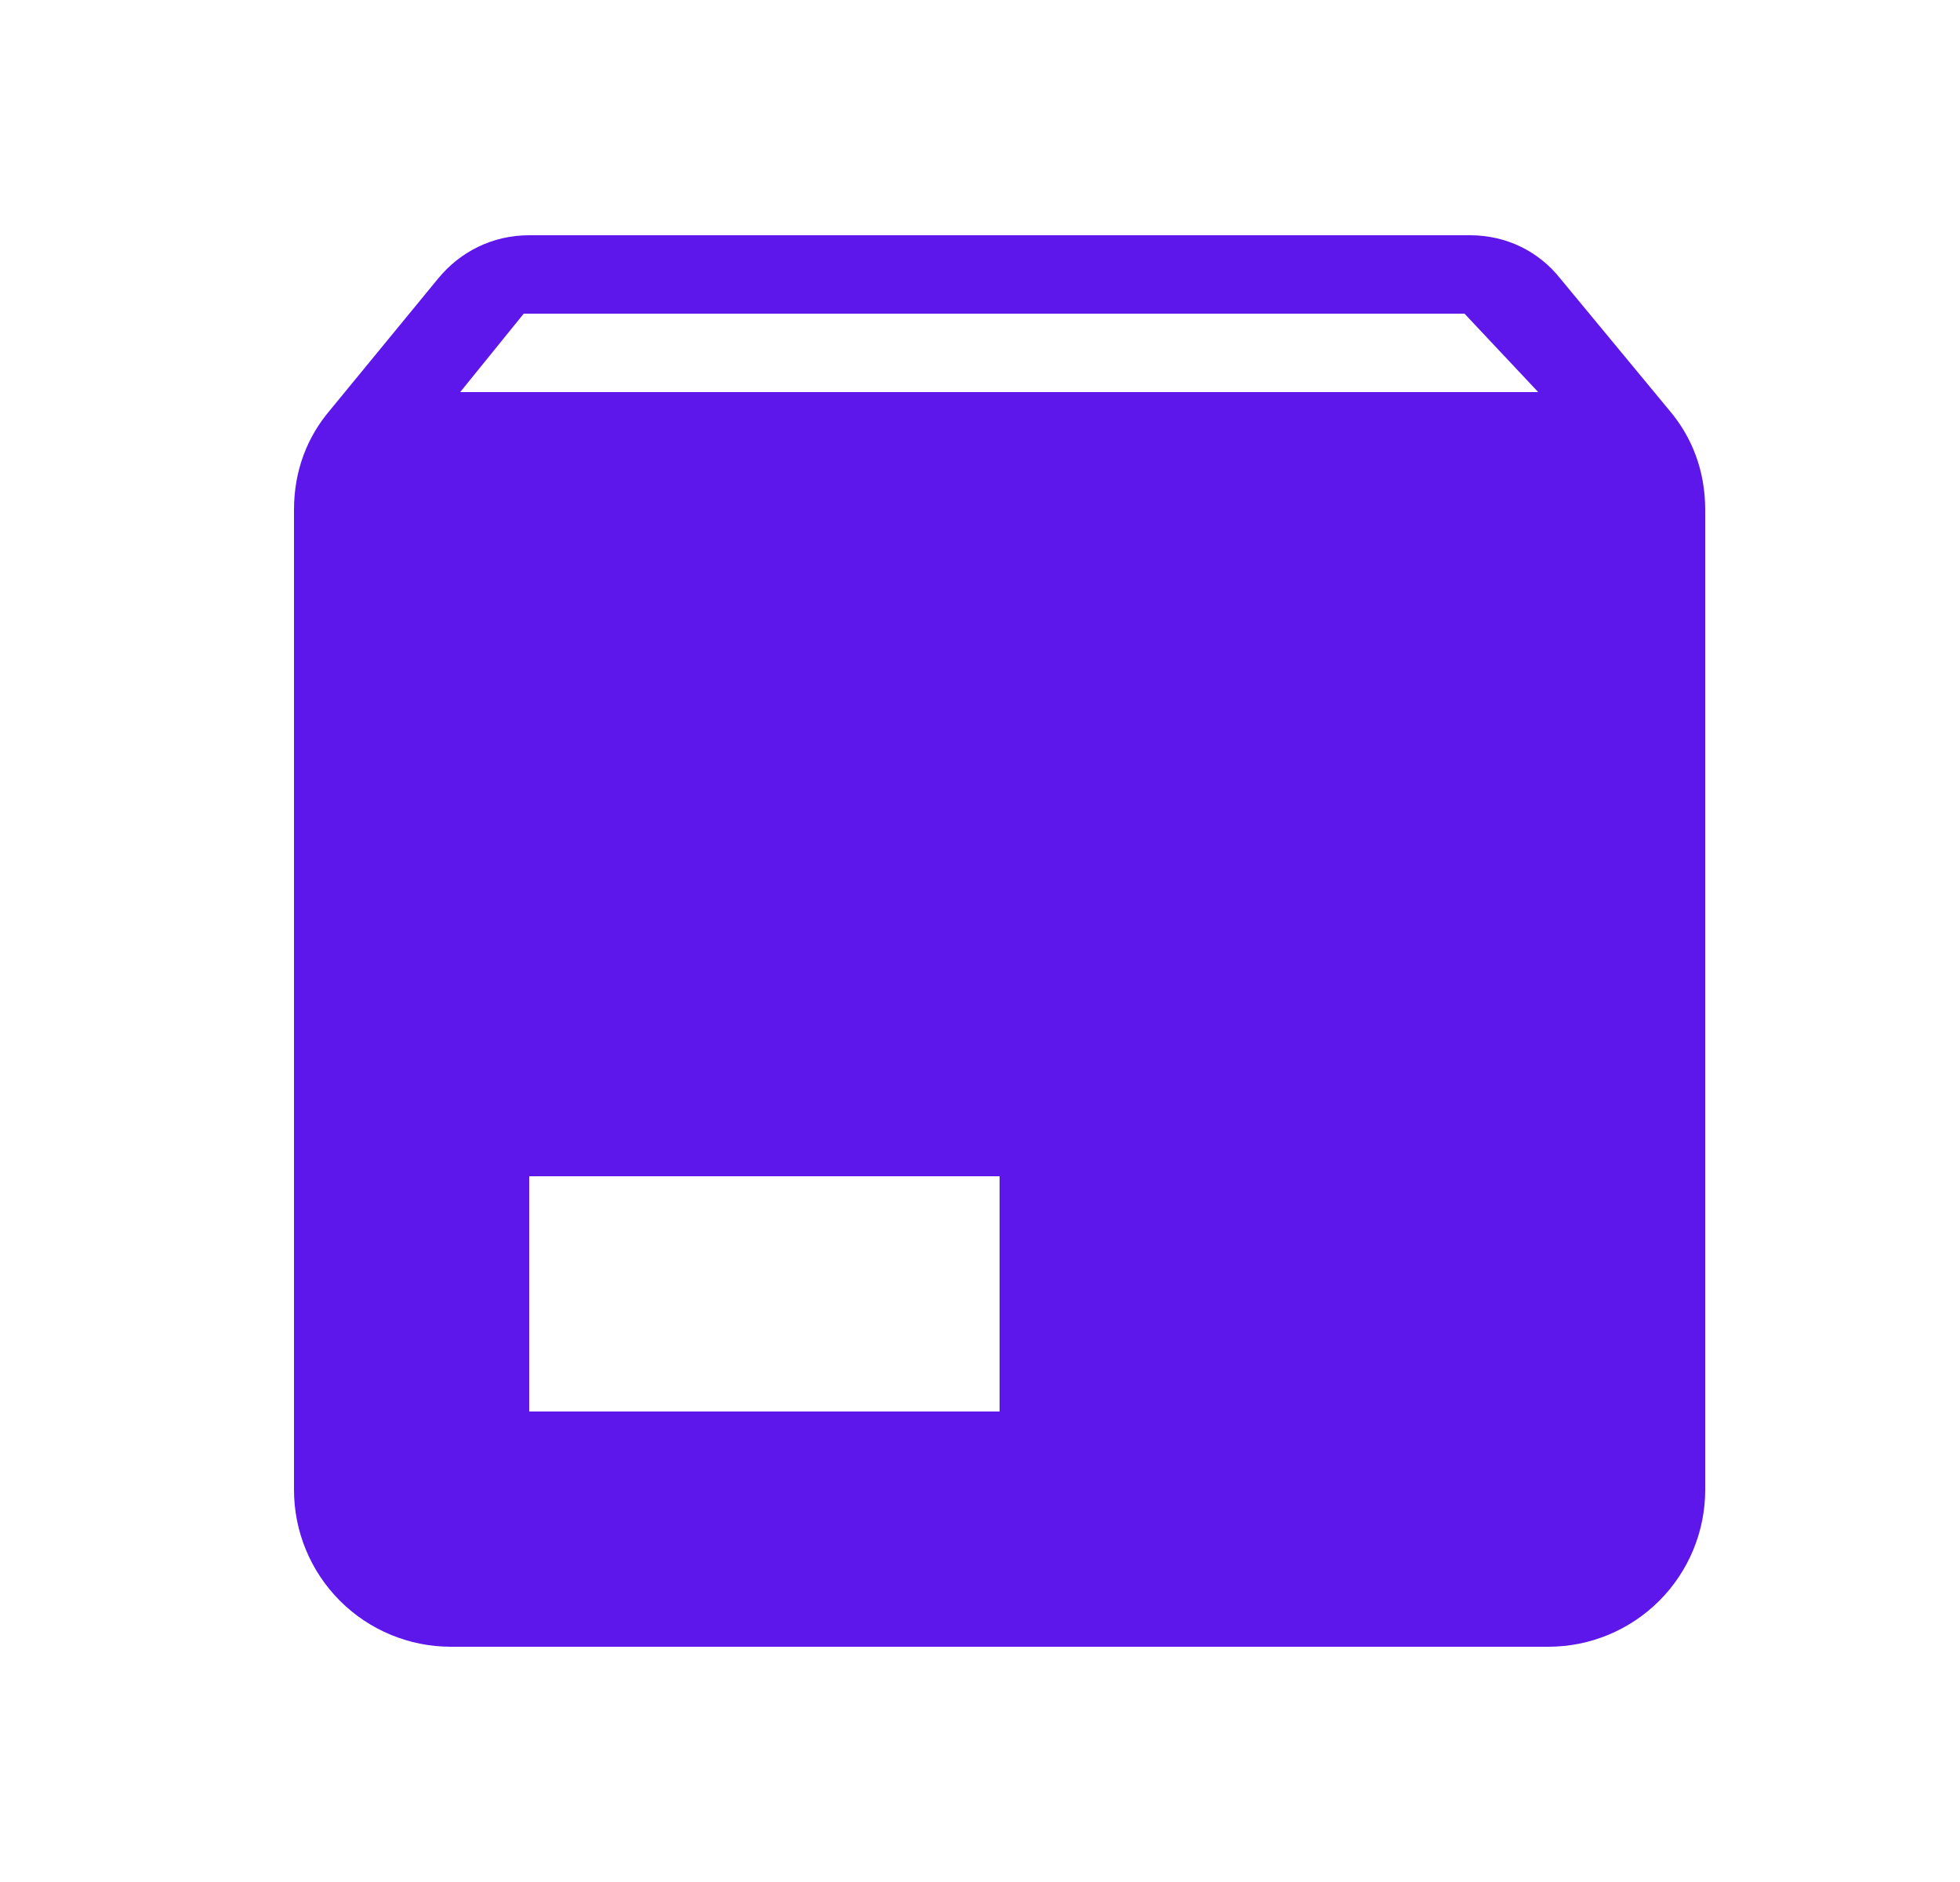 <svg width="25" height="24" viewBox="0 0 25 24" fill="none" xmlns="http://www.w3.org/2000/svg">
<path d="M5.87 5H19.62L18.68 4H6.68L5.87 5ZM21.29 5.23C21.58 5.57 21.75 6 21.75 6.5V19C21.75 19.53 21.539 20.039 21.164 20.414C20.789 20.789 20.28 21 19.75 21H5.75C5.22 21 4.711 20.789 4.336 20.414C3.961 20.039 3.75 19.53 3.75 19V6.5C3.75 6 3.92 5.57 4.21 5.23L5.59 3.55C5.87 3.21 6.28 3 6.75 3H18.75C19.22 3 19.63 3.21 19.9 3.55L21.29 5.23ZM6.75 18H12.75V15H6.75V18Z" fill="#5E17EB"/>
</svg>

